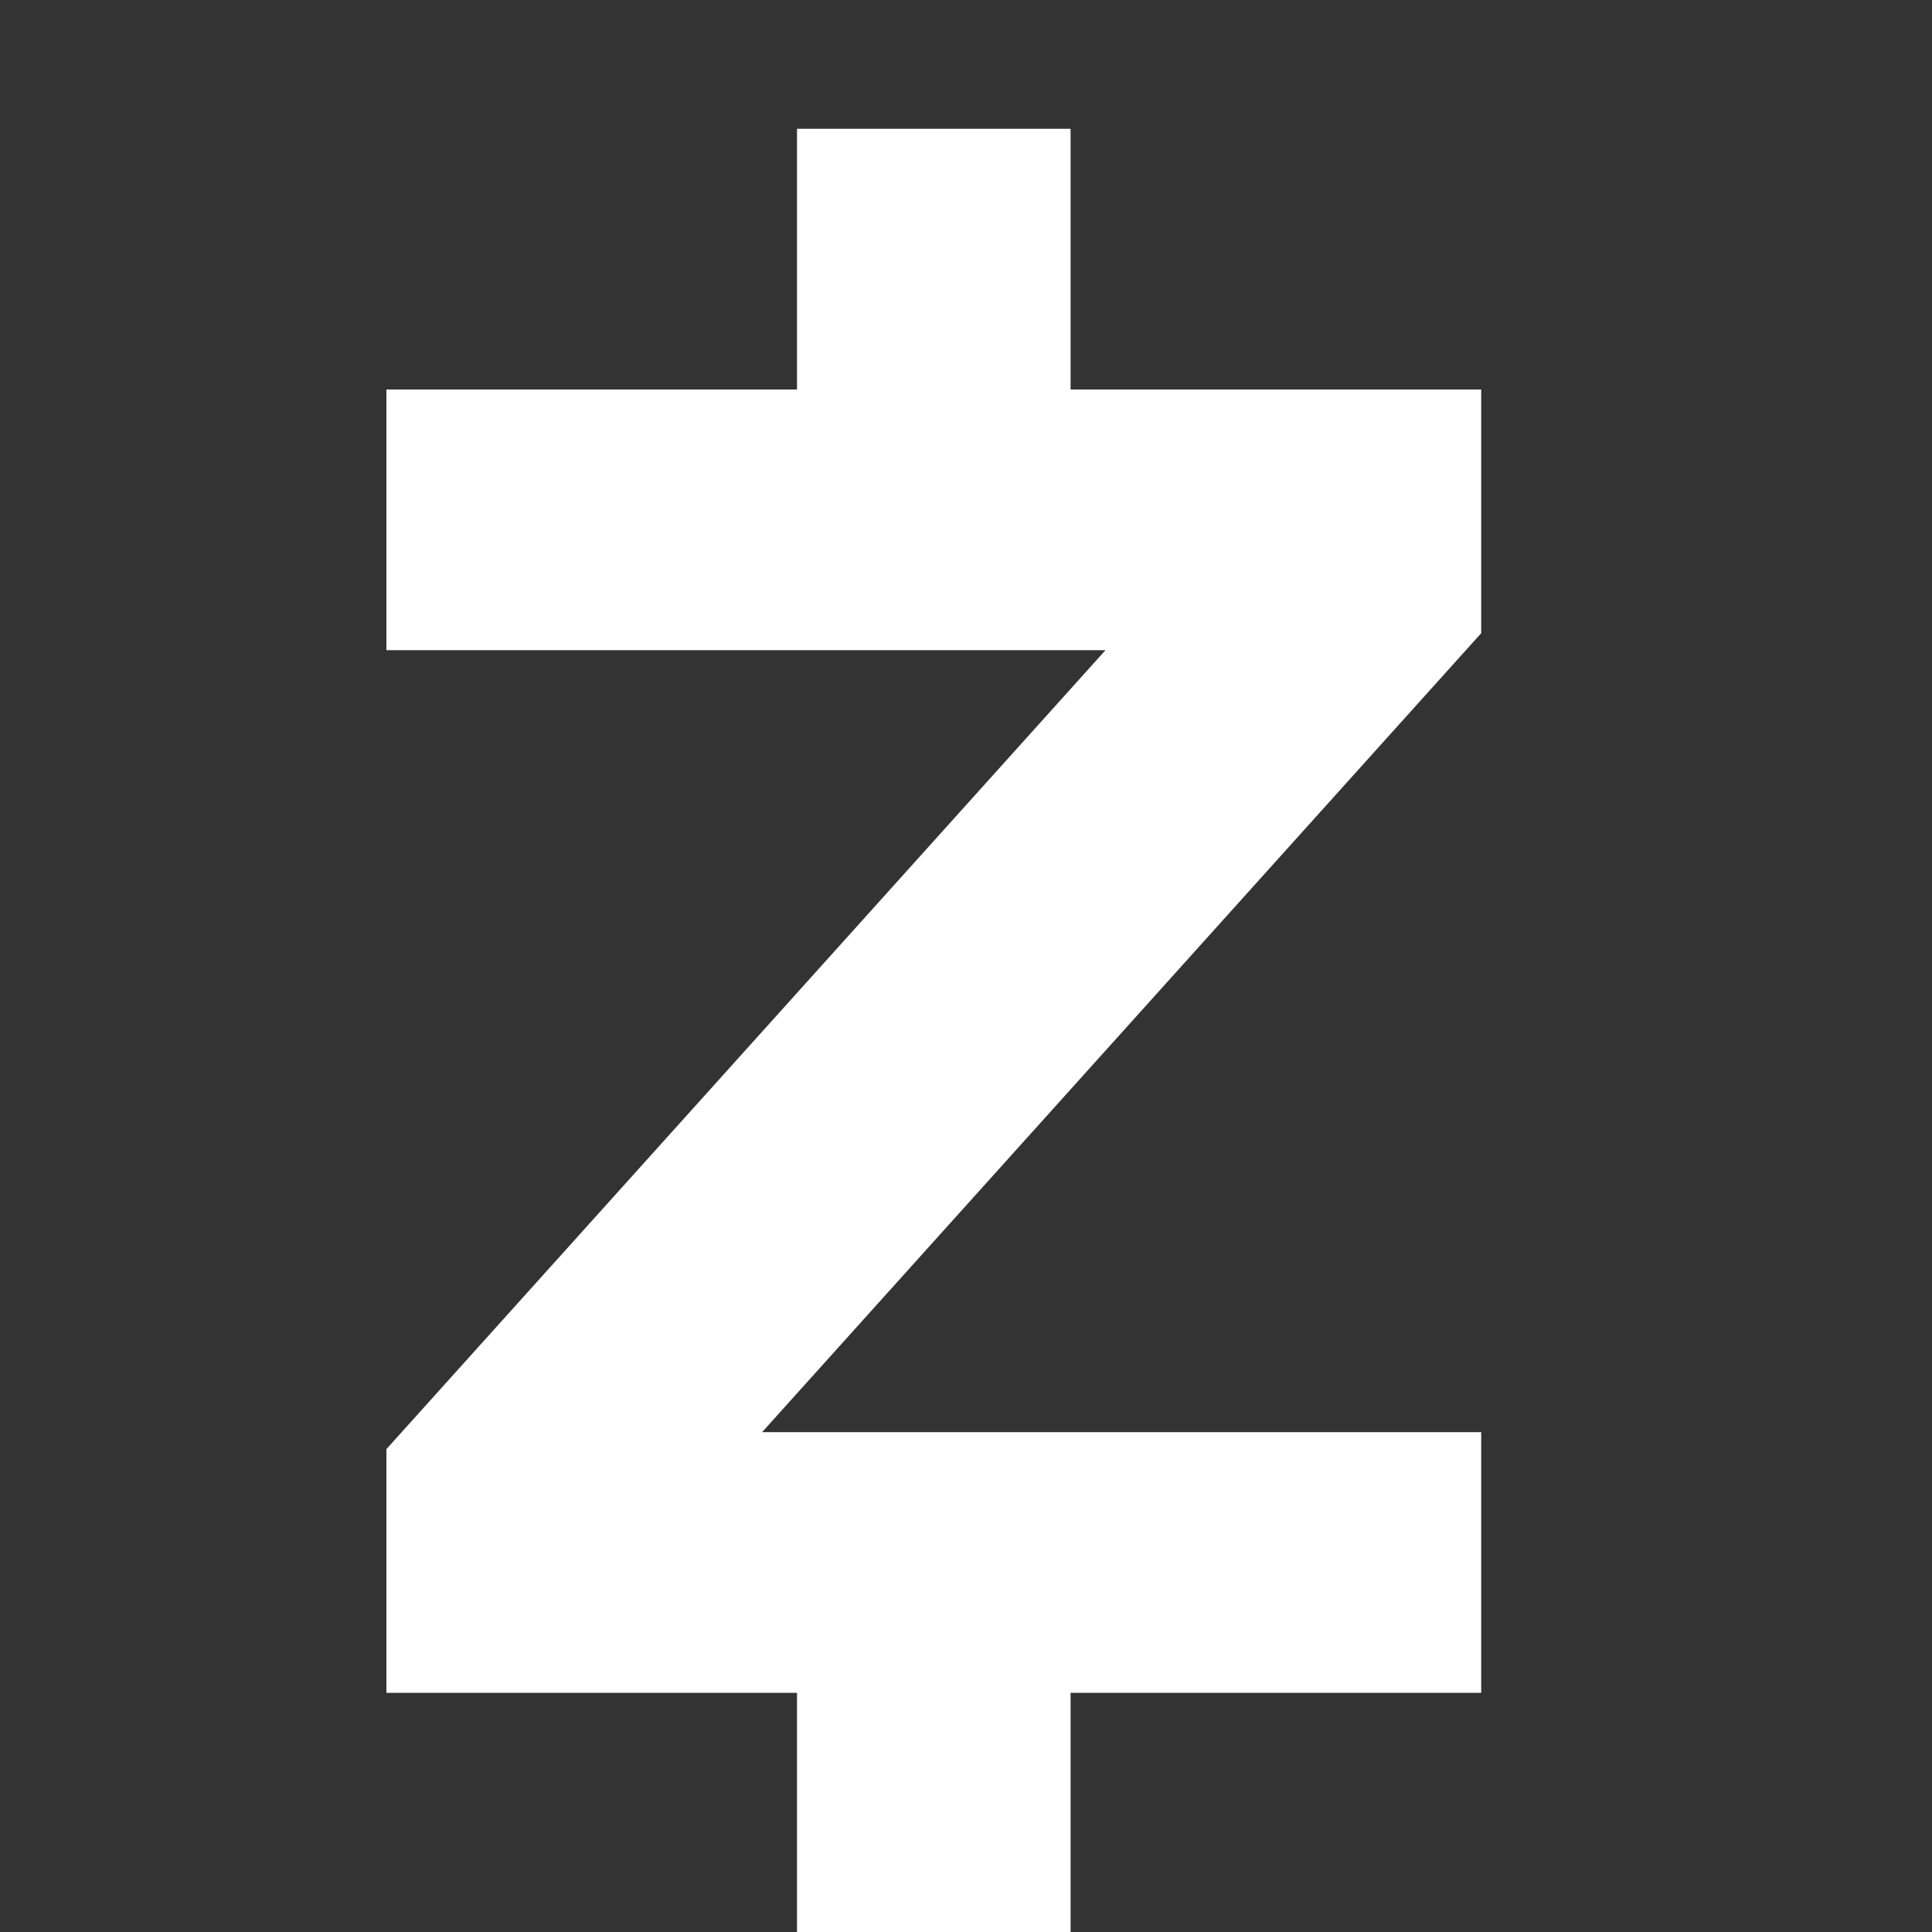 <svg width="15" height="15" viewBox="0 0 15 15" fill="none" xmlns="http://www.w3.org/2000/svg">
<rect x="0" y="0" width="15" height="15" fill="#333333" stroke="none"/>
<g clip-path="url(#clip0_33_303)">
<path d="M8.312 1H6.188V3.024H3V5.048H8.583L3 11.251V13.143H6.188V15.167H8.312V13.143H11.5V11.119H5.917L11.5 4.916V3.024H8.312V1Z" fill="white"/>
</g>
<defs>
<clipPath id="clip0_33_303">
<rect width="15" height="15" fill="white"/>
</clipPath>
</defs>
</svg>
